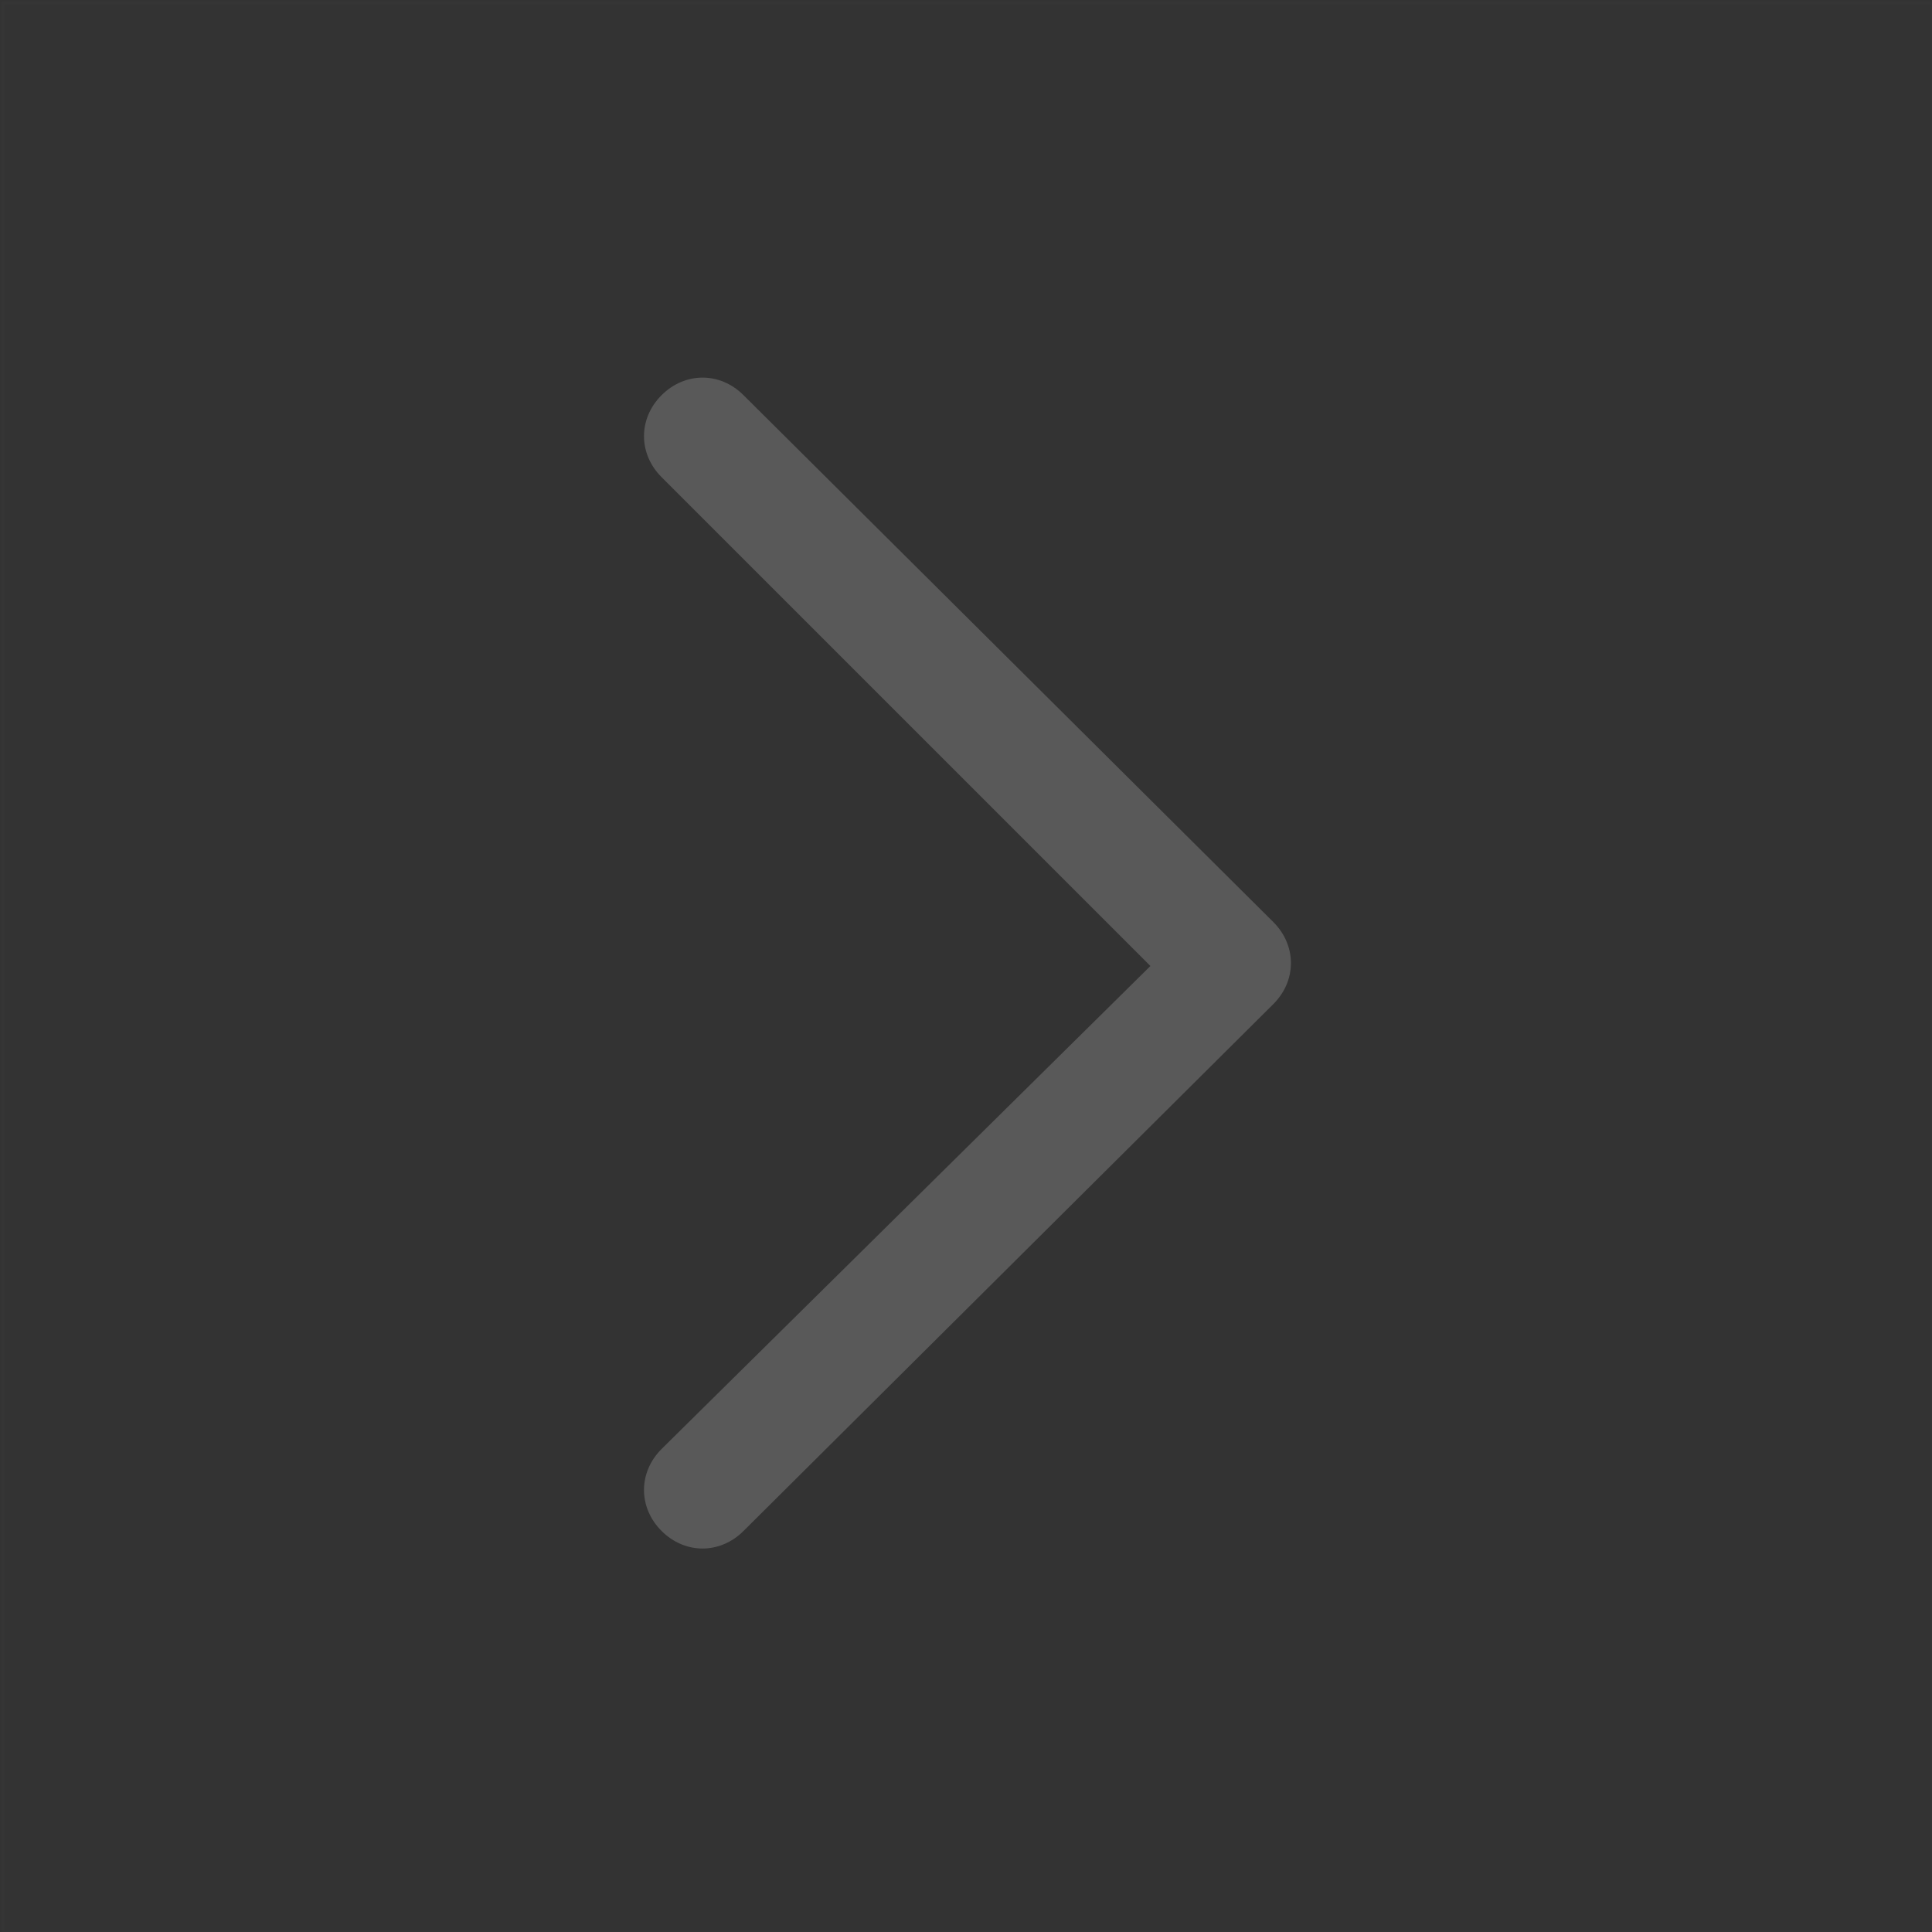<?xml version="1.0" encoding="utf-8"?>
<!-- Generator: Adobe Illustrator 23.0.1, SVG Export Plug-In . SVG Version: 6.00 Build 0)  -->
<svg version="1.1" id="图层_1" xmlns="http://www.w3.org/2000/svg" xmlns:xlink="http://www.w3.org/1999/xlink" x="0px" y="0px"
	 viewBox="0 0 66 66" style="enable-background:new 0 0 66 66;" xml:space="preserve">
<rect x="0" y="0" width="66" height="66" fill="#333333" stroke="none"/>
<style type="text/css">
	.st0{opacity:1.000000e-02;fill:none;stroke:#FFFFFF;stroke-width:0.1;enable-background:new    ;}
	.st1{fill:#595959;}
</style>
<title>图标/基础/箭头/圆形/右/无底</title>
<desc>Created with Sketch.</desc>
<g>
	<rect id="矩形" x="0.1" y="0.1" class="st0" width="65.9" height="65.9"/>
	<path id="路径" class="st1" d="M39.3,33L22.6,16.3c-0.8-0.8-0.8-2,0-2.8c0.8-0.8,2-0.8,2.8,0l18.1,18c0.8,0.8,0.8,2,0,2.8
		l-18.1,18c-0.8,0.8-2,0.8-2.8,0c-0.8-0.8-0.8-2,0-2.8L39.3,33z"/>
</g>
</svg>
